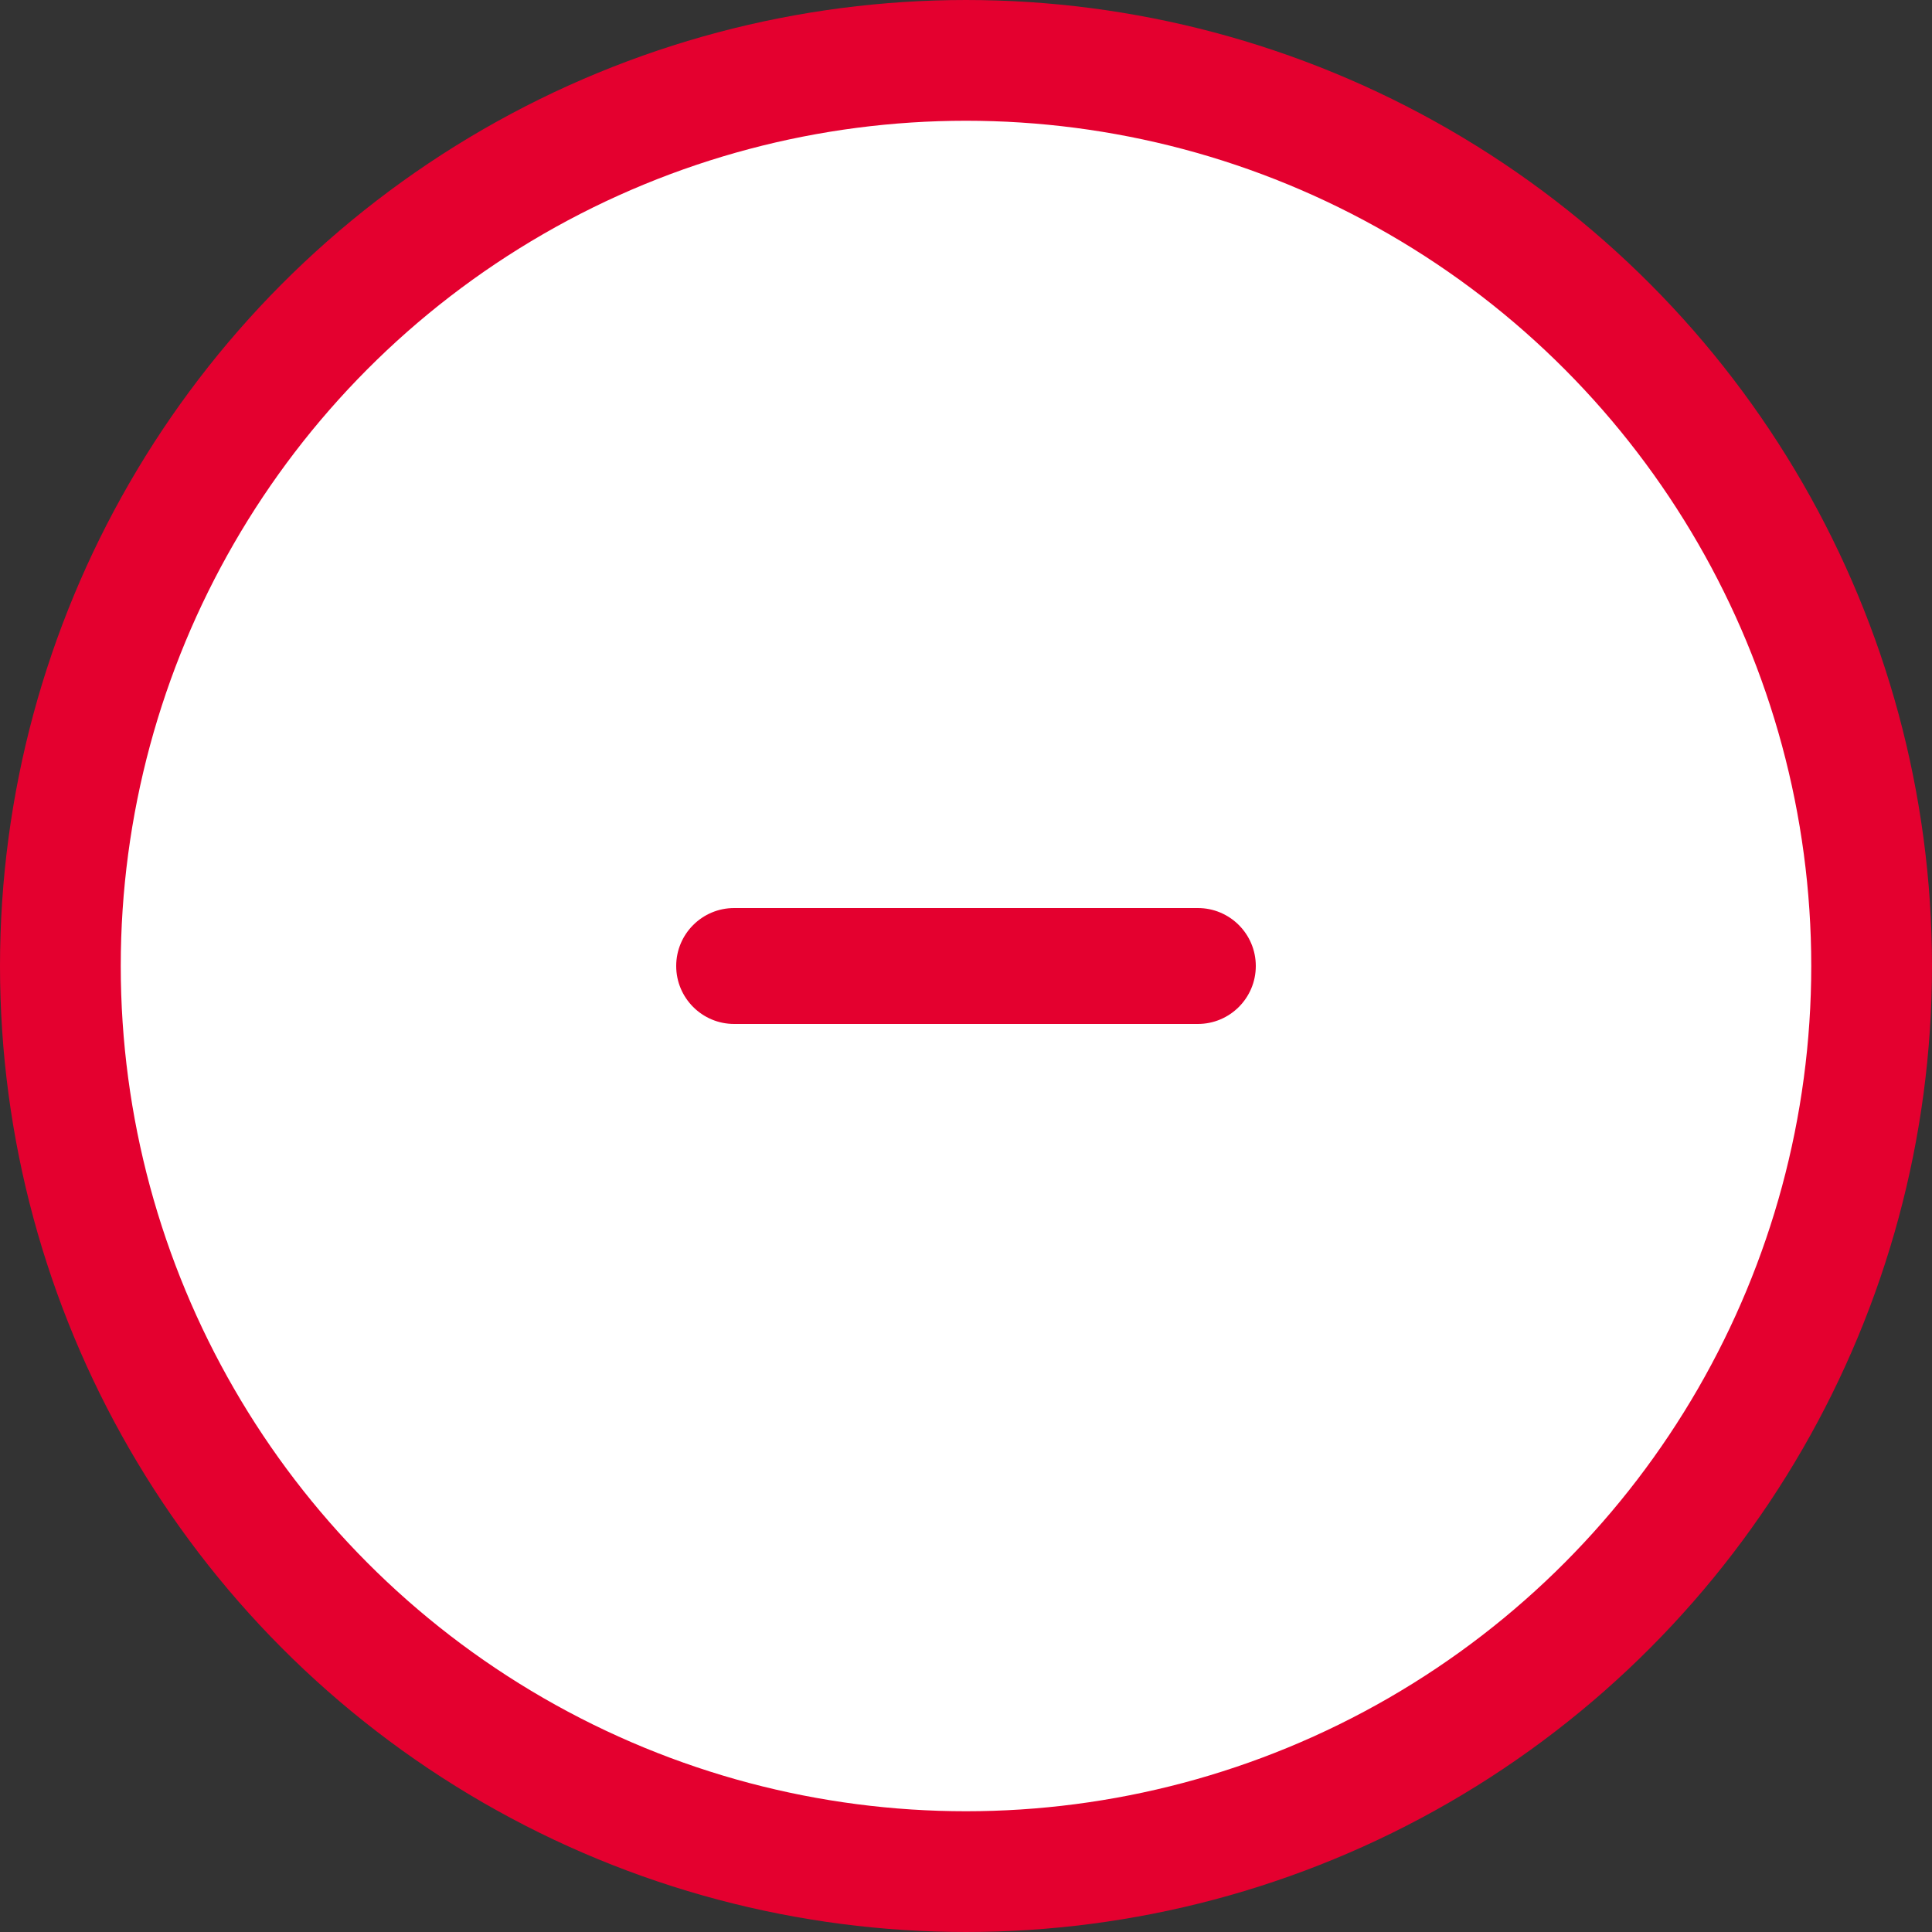 <svg width="32" height="32" viewBox="0 0 32 32" fill="none" xmlns="http://www.w3.org/2000/svg">
<rect x="0" y="0" width="32" height="32" fill="#333333" stroke="none"/>
<circle cx="16" cy="16" r="15" fill="white" stroke="#E4002F" stroke-width="2"/>
<path d="M15.04 15.04H19.84C20.37 15.04 20.8 15.47 20.8 16C20.8 16.53 20.37 16.96 19.84 16.96H15.04H12.16C11.63 16.96 11.2 16.53 11.2 16C11.2 15.47 11.63 15.04 12.16 15.04H15.04Z" fill="#E4002F"/>
</svg>
